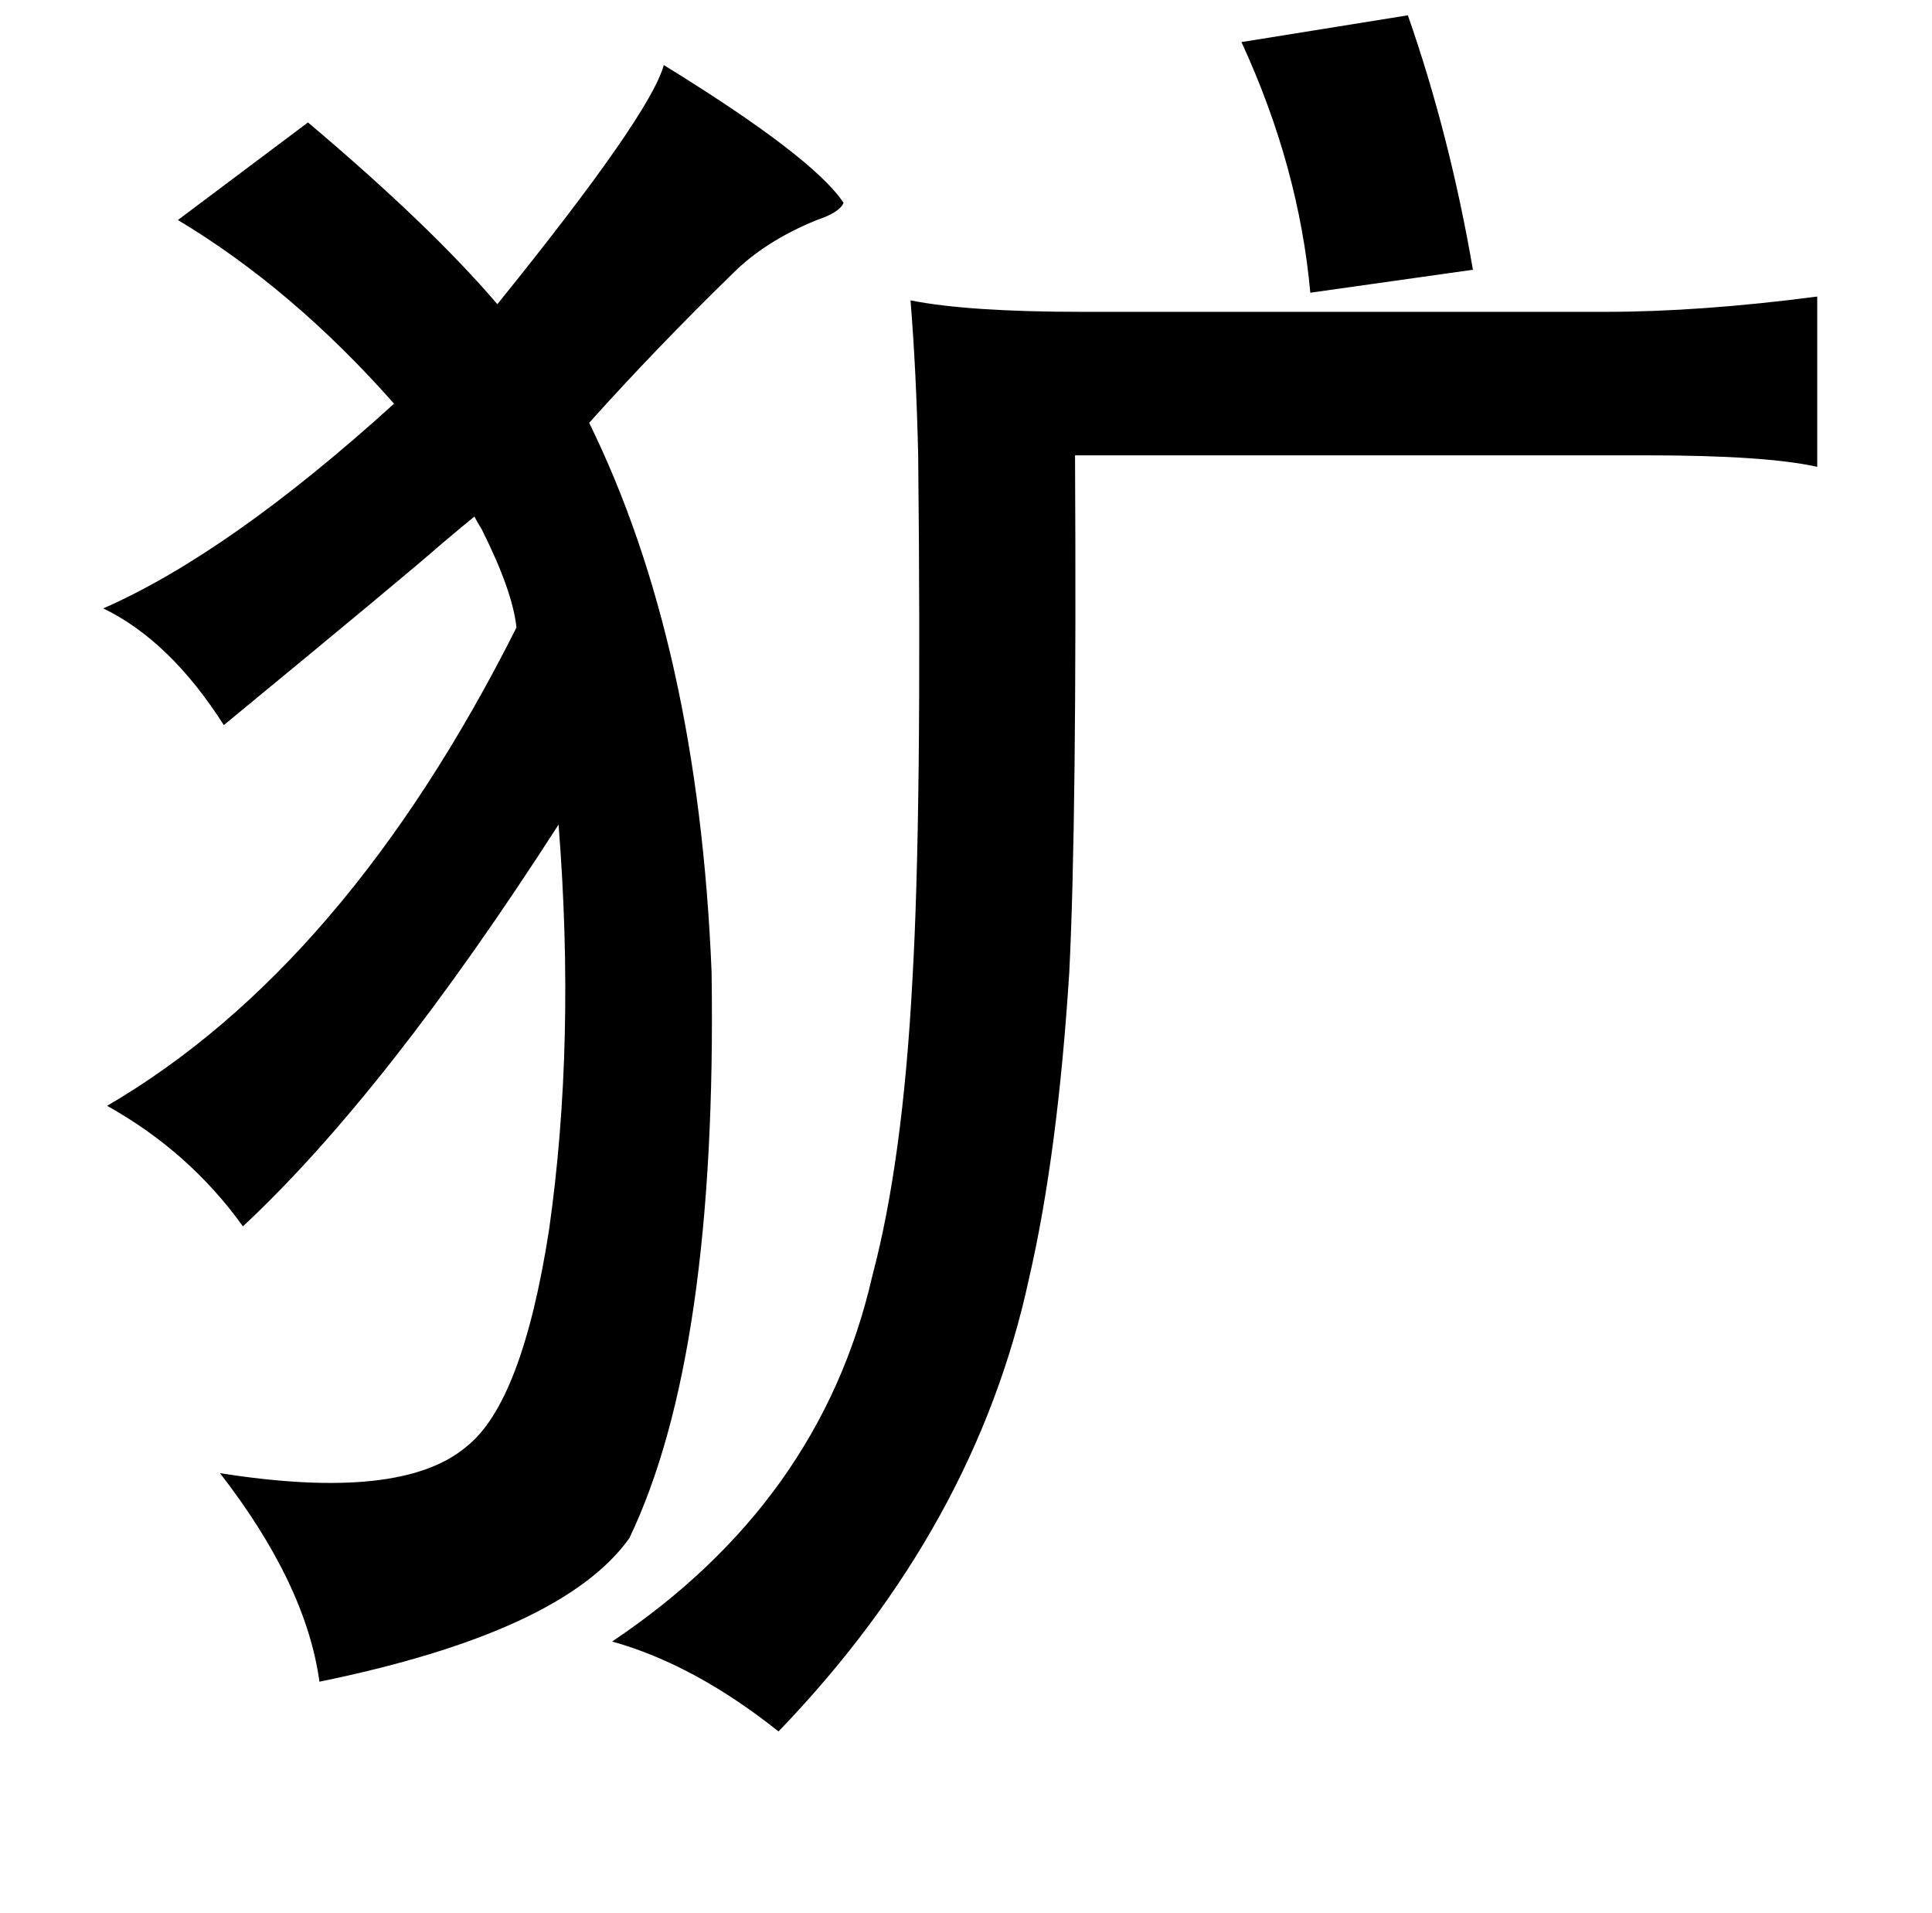 <?xml version="1.0" standalone="no"?>
<!DOCTYPE svg PUBLIC "-//W3C//DTD SVG 1.1//EN" "http://www.w3.org/Graphics/SVG/1.1/DTD/svg11.dtd" >
<svg xmlns="http://www.w3.org/2000/svg" xmlns:xlink="http://www.w3.org/1999/xlink" version="1.1" viewBox="-10 0 1010 1000">
   <path fill="currentColor"
d="M726 8q22 63 34 133l-85 12q-6 -66 -36 -131zM940 155v89q-27 -6 -89 -6h-299q1 190 -3 270q-6 95 -21 160q-28 130 -131 237q-44 -35 -87 -47q109 -73 136 -191q16 -60 21 -155q5 -86 3 -274q-1 -44 -4 -81q30 6 90 6h273q50 0 111 -8zM337 34q78 48 94 72q-2 5 -14 9
q-27 11 -44 28q-40 39 -75 78q57 116 64 287q3 200 -43 296q-35 49 -162 75q-7 -51 -52 -109q95 15 129 -14q29 -23 43 -113q14 -98 5 -212q-90 140 -165 210q-28 -39 -71 -63q125 -73 214 -250q-2 -19 -18 -51q-3 -5 -4 -7q-5 4 -18 15q-17 15 -113 94q-28 -44 -63 -61
q66 -29 152 -107q-53 -60 -113 -96l68 -51q64 54 99 95q80 -99 87 -125z" />
</svg>

